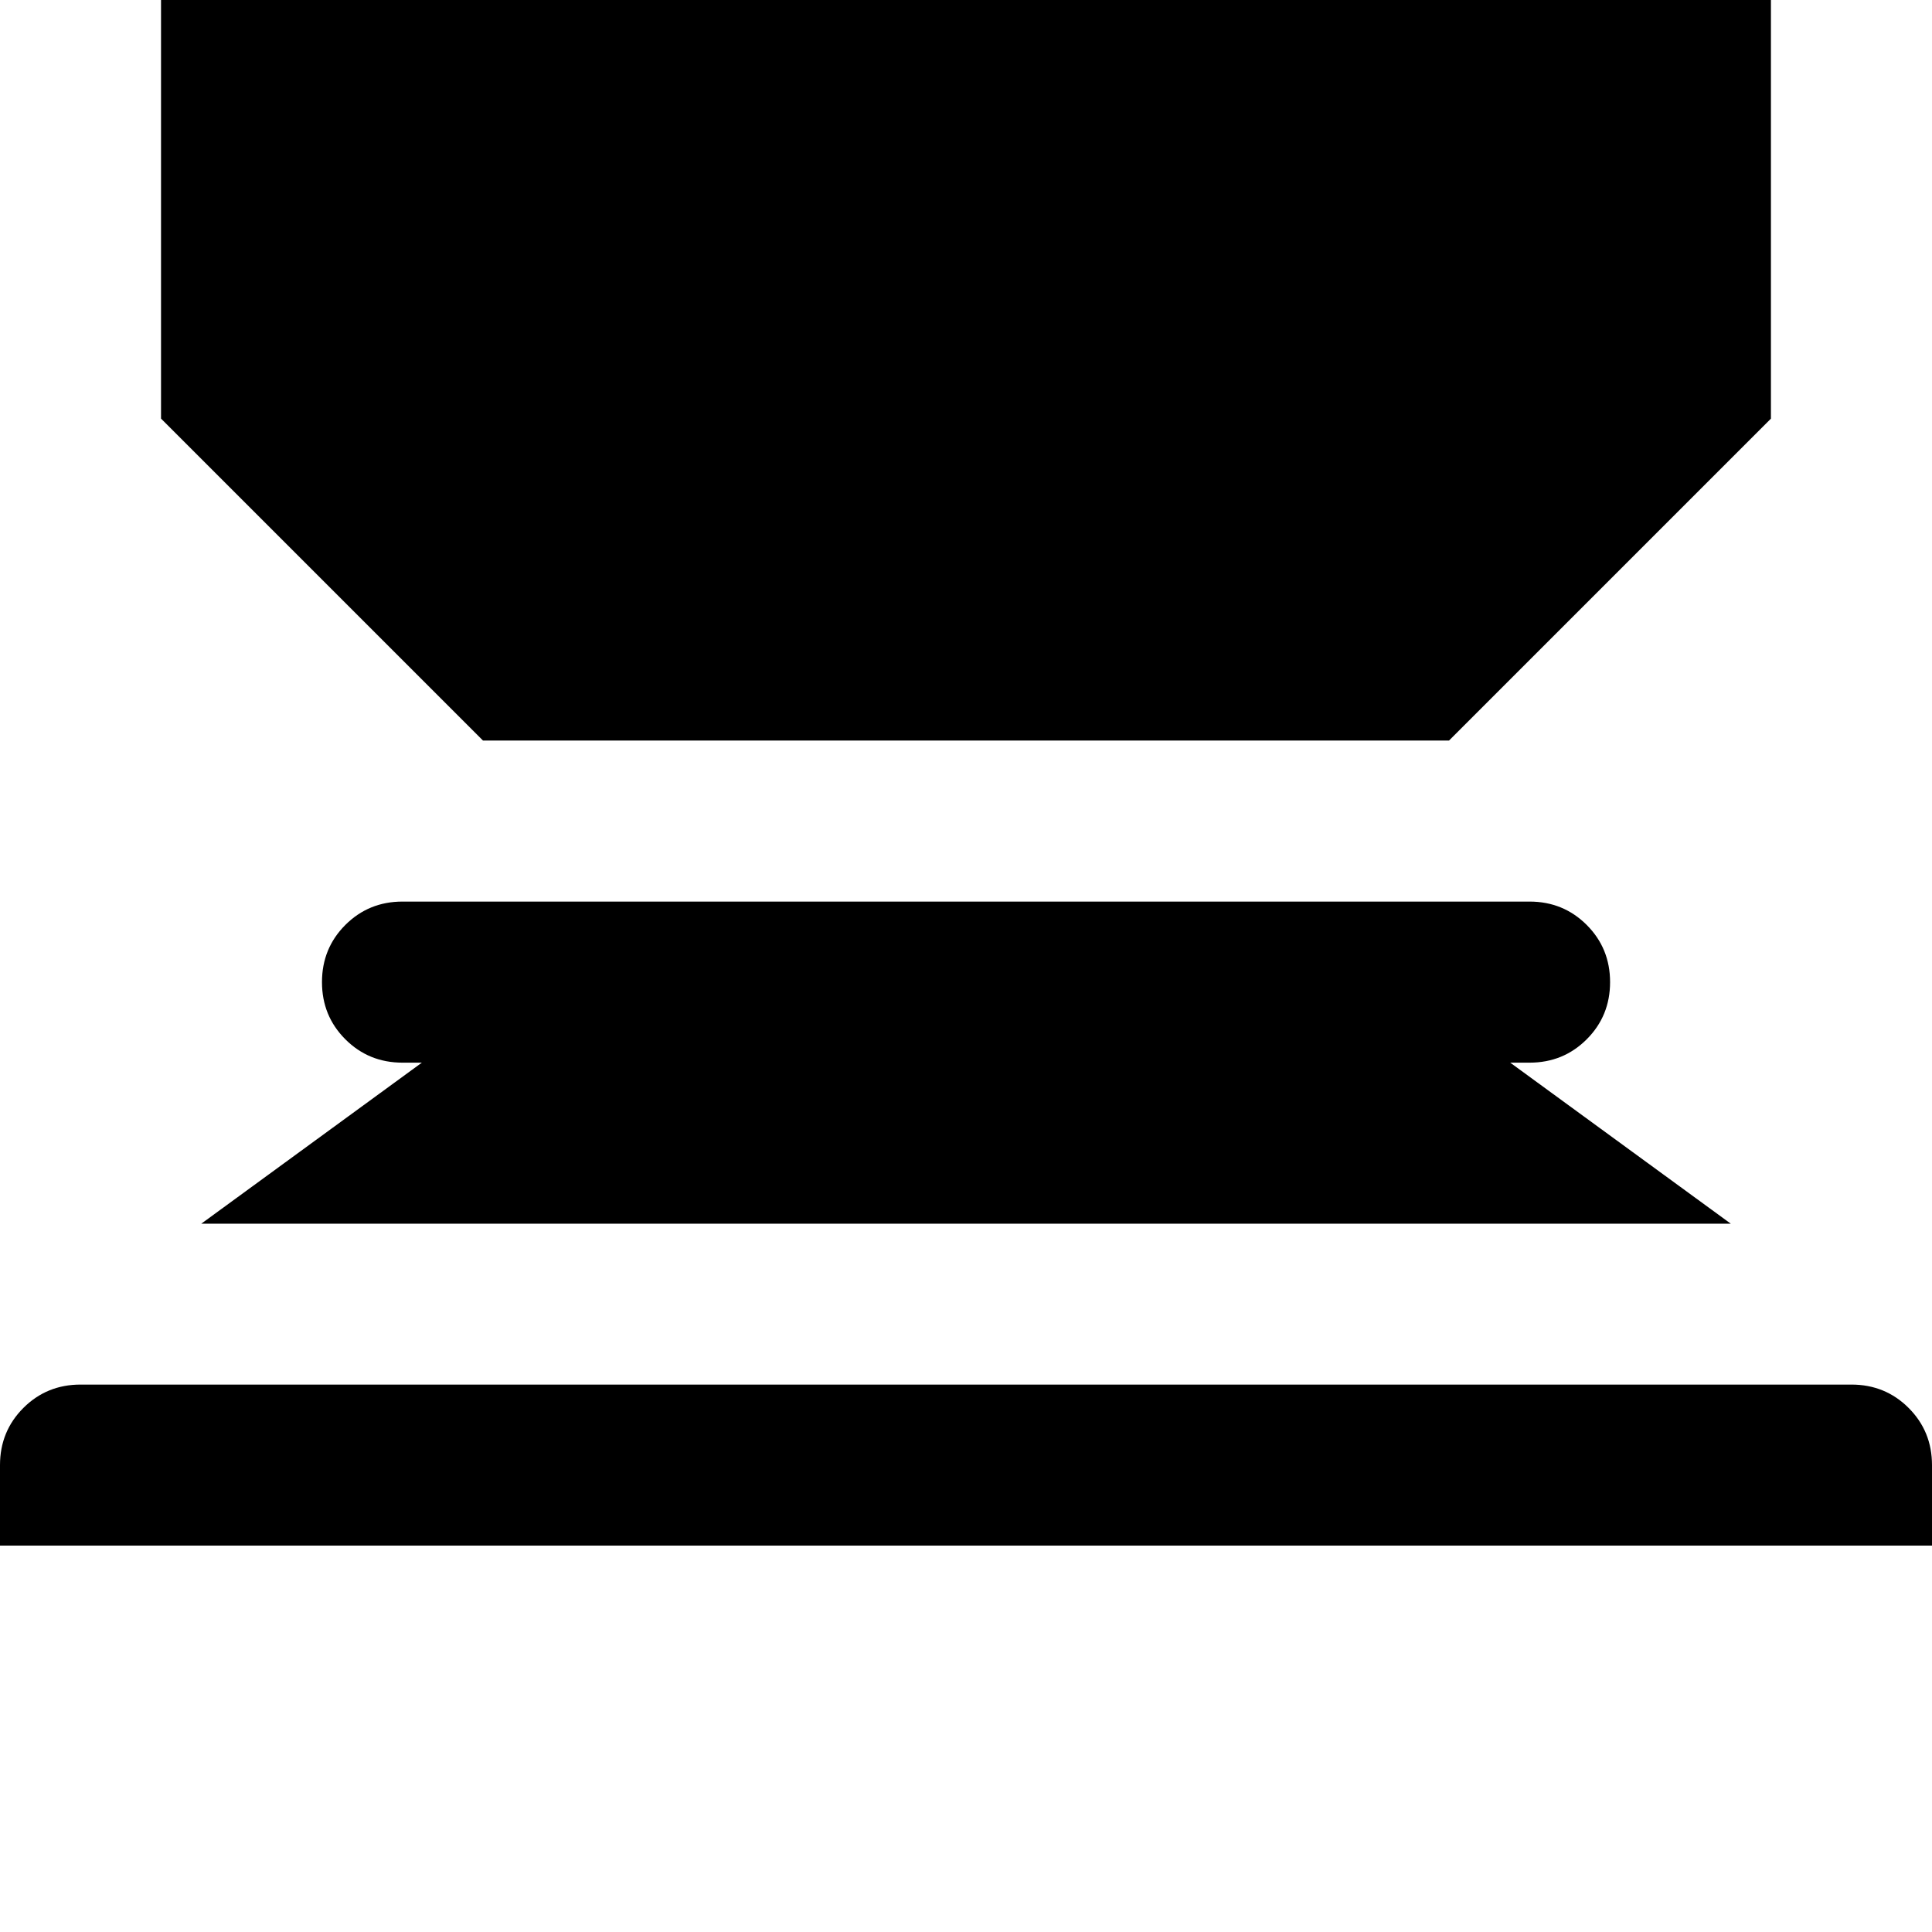 <!-- Generated by IcoMoon.io -->
<svg version="1.1" xmlns="http://www.w3.org/2000/svg" width="32" height="32" viewBox="0 0 32 32">
<title>uniE184</title>
<path d="M29.333 6.933l-5.333 5.333h-16l-5.333-5.333v-13.333h5.333v5.333h5.333v-5.333h5.333v5.333h5.333v-5.333h5.333v13.333zM6.667 14.933h18.667q0.56 0 0.947 0.387t0.387 0.947-0.387 0.947-0.947 0.387h-0.32l3.653 2.667h-25.333l3.653-2.667h-0.32q-0.56 0-0.947-0.387t-0.387-0.947 0.387-0.947 0.947-0.387zM1.333 22.933h29.333q0.56 0 0.947 0.387t0.387 0.947v1.333h-32v-1.333q0-0.56 0.387-0.947t0.947-0.387z"></path>
</svg>
